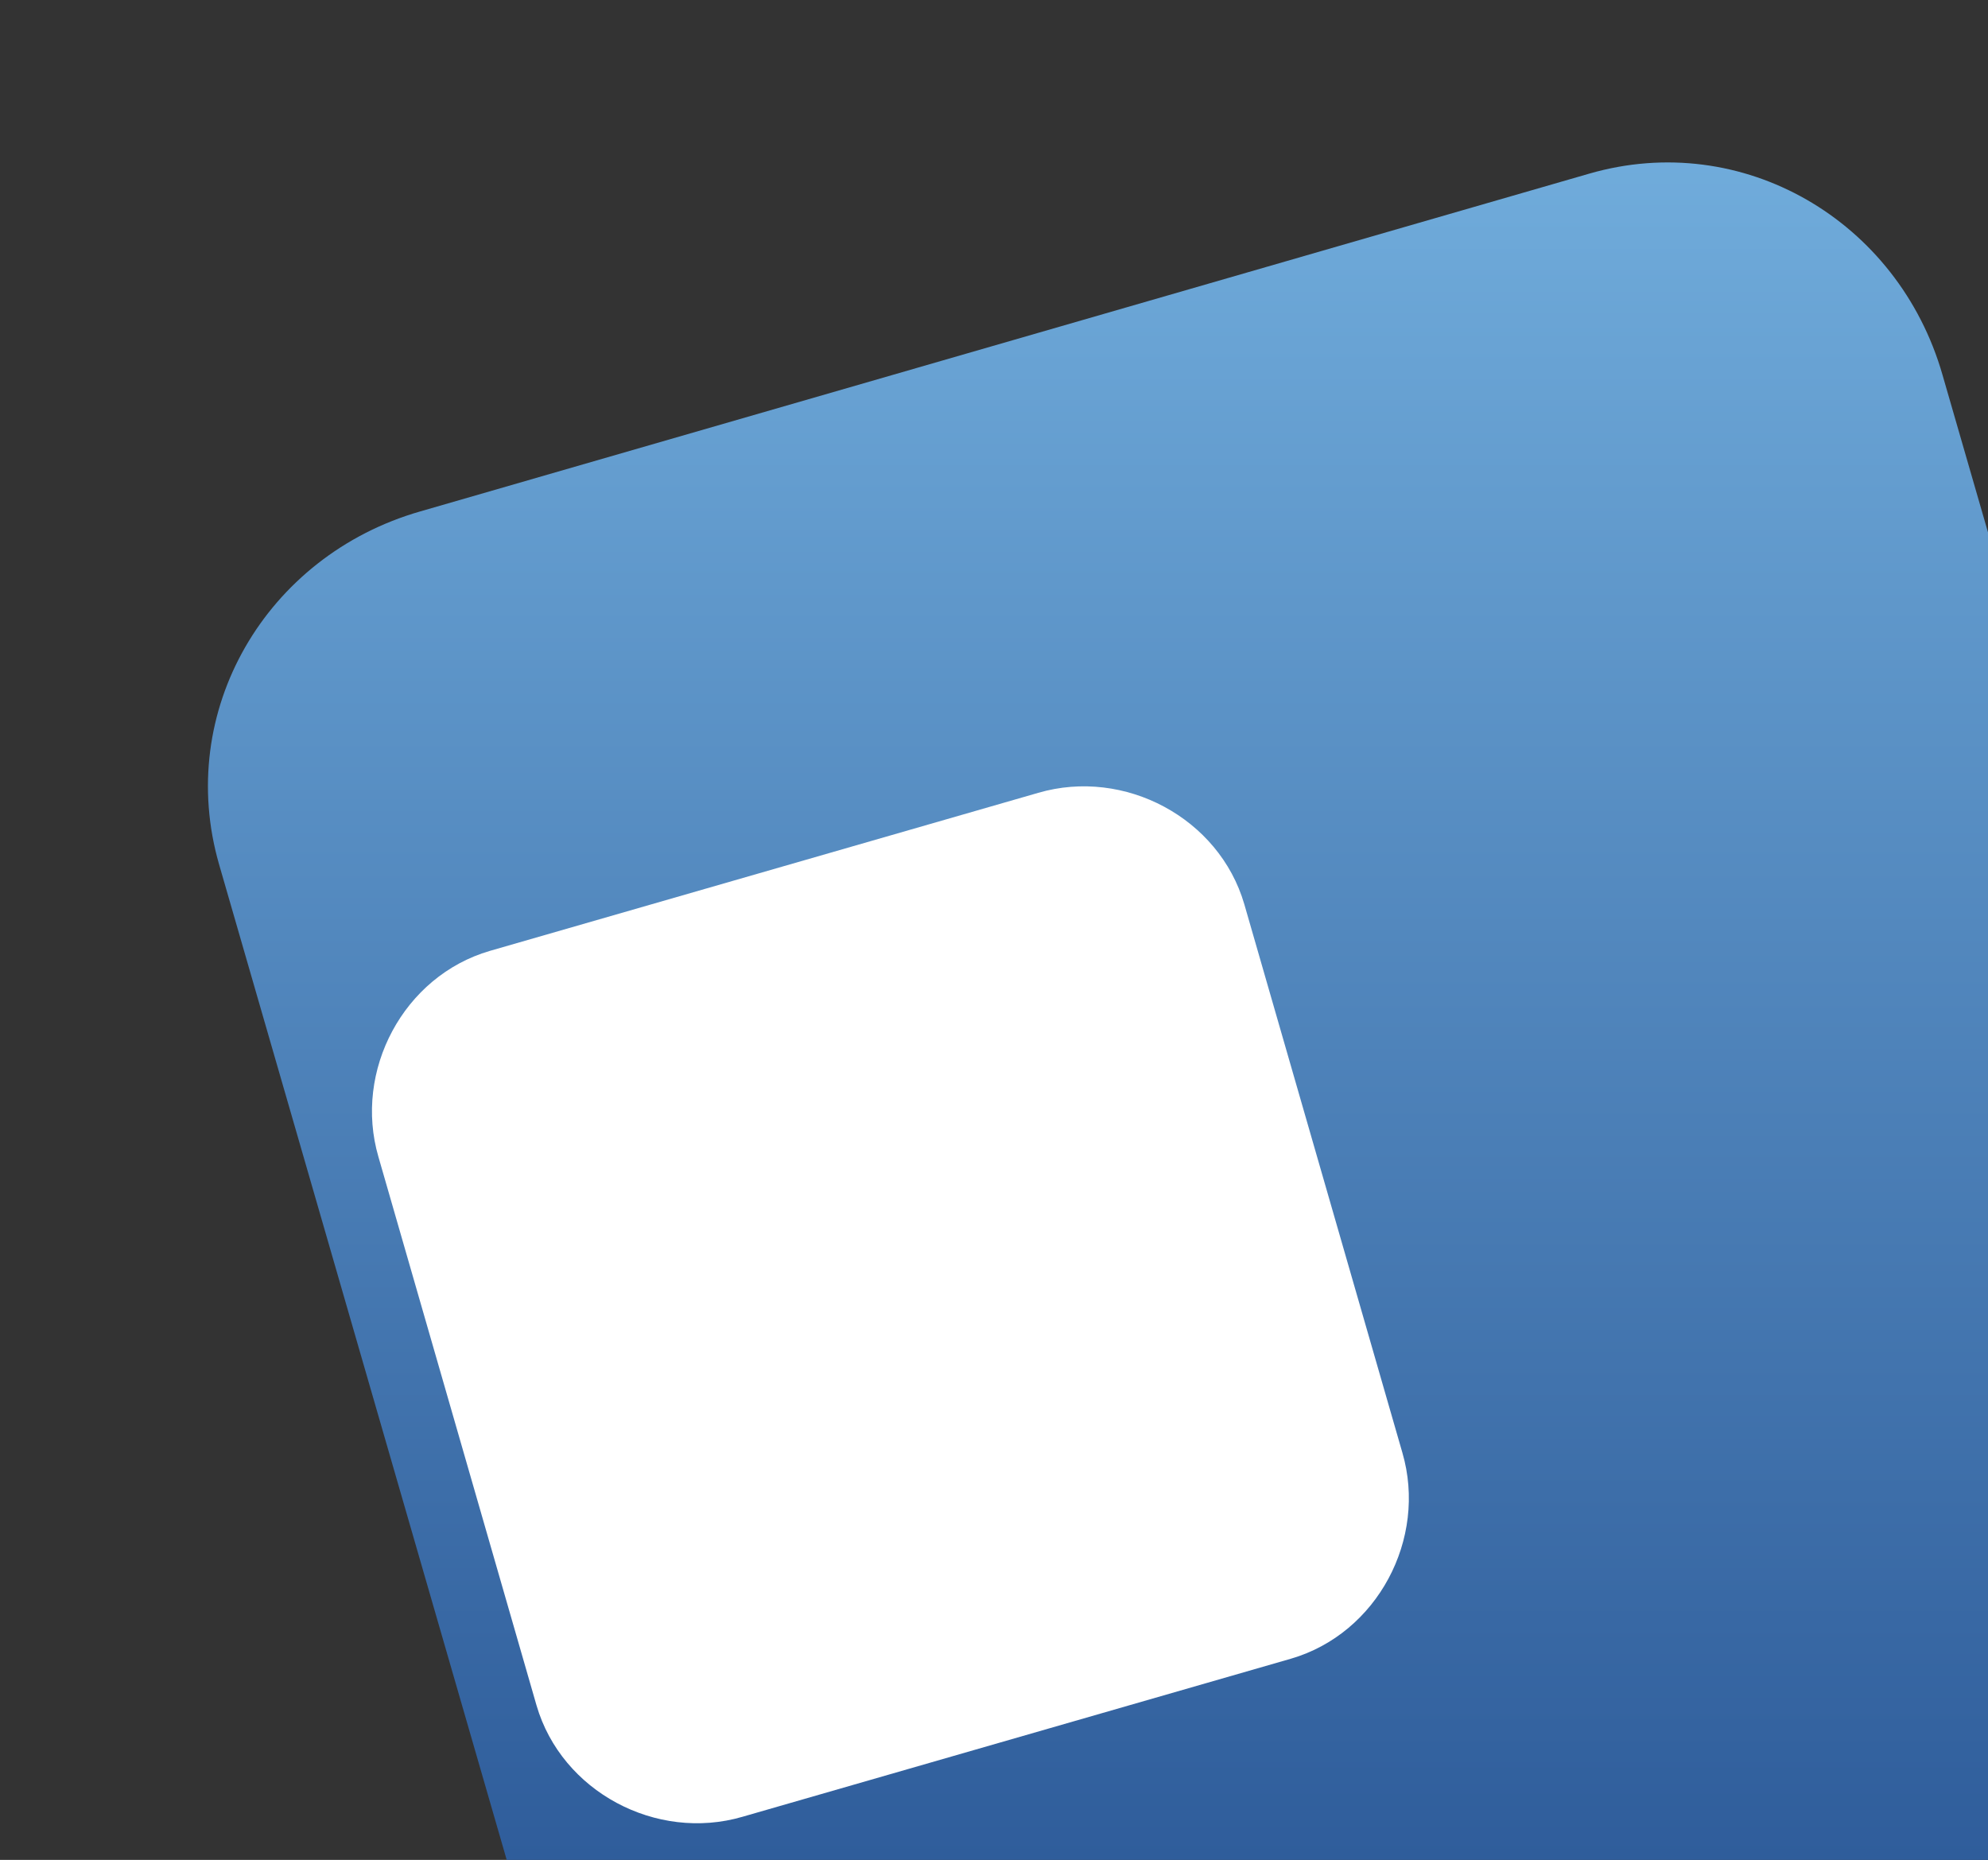<?xml version="1.0" encoding="UTF-8"?>
<svg width="166" height="155.3" version="1.1" viewBox="0 0 166 155.3" xmlns="http://www.w3.org/2000/svg">
 <rect x="0" y="0" width="166" height="155.3" fill="#333333" stroke="none"/>
 <defs>
  <linearGradient id="a" x1="83" x2="83" y1="0" y2="155.3" gradientUnits="userSpaceOnUse">
   <stop stop-color="#76b3e1" offset="0"/>
   <stop stop-color="#2F5D9B" offset="1"/>
  </linearGradient>
 </defs>
 <path d="m162.2 31.3c-3.7-12.9-16.7-20.5-29.5-16.8l-97.6 28.2c-12.9 3.7-20.5 16.7-16.8 29.5l28.2 97.6c3.7 12.9 16.7 20.5 29.5 16.8l97.6-28.2c12.9-3.7 20.5-16.7 16.8-29.5z" fill="url(#a)"/>
 <path d="m103.9 75.5c-2.1-7.2-10-11.4-17.2-9.3l-45.8 13.2c-7.2 2.1-11.4 10-9.3 17.2l13.2 45.8c2.1 7.2 10 11.4 17.2 9.3l45.8-13.2c7.2-2.1 11.4-10 9.3-17.2z" fill="#fff"/>
</svg>